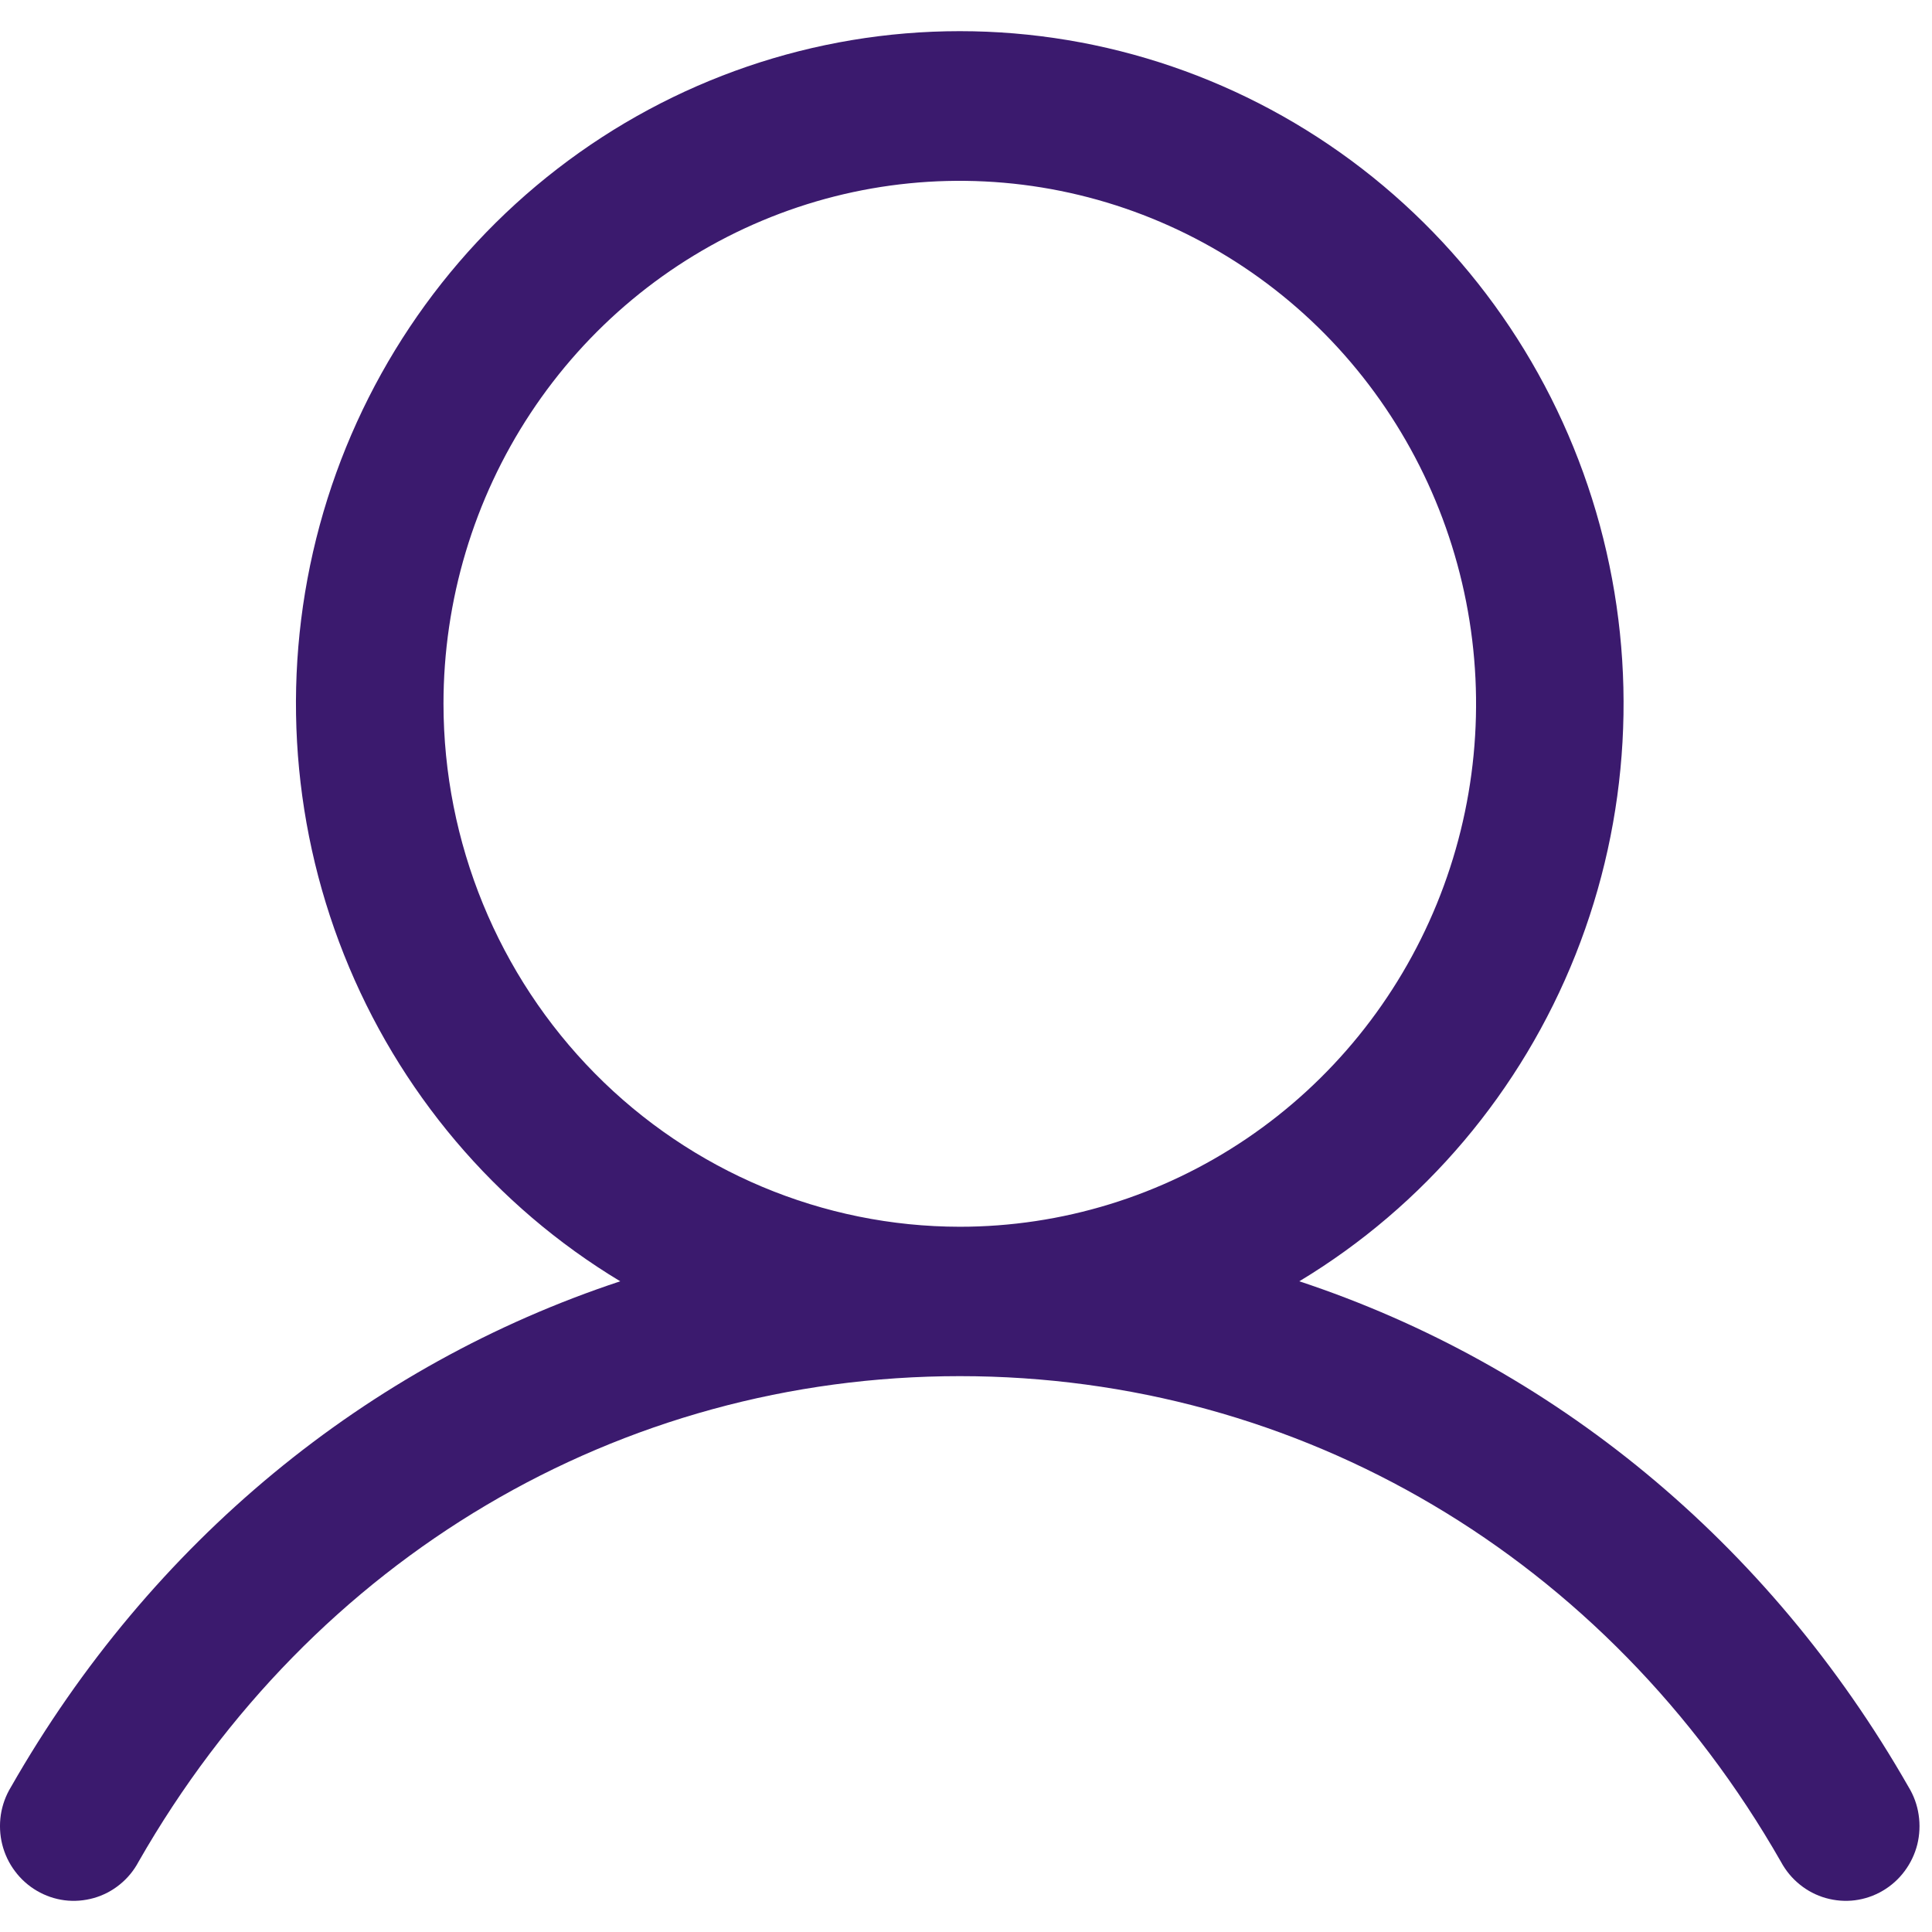 <svg width="28" height="28" viewBox="0 0 31 30" fill="none" xmlns="http://www.w3.org/2000/svg"><path id="Vector" d="M30.625 28.175C28.372 24.229 24.9 21.4 20.848 20.059C22.853 18.851 24.41 17.009 25.281 14.817C26.152 12.626 26.288 10.205 25.67 7.927C25.051 5.649 23.711 3.64 21.856 2.208C20 0.776 17.732 0 15.4 0C13.067 0 10.799 0.776 8.944 2.208C7.089 3.64 5.749 5.649 5.13 7.927C4.512 10.205 4.648 12.626 5.519 14.817C6.39 17.009 7.947 18.851 9.952 20.059C5.9 21.399 2.428 24.228 0.175 28.175C0.092 28.311 0.037 28.463 0.013 28.621C-0.01 28.779 -0.003 28.941 0.036 29.096C0.075 29.251 0.144 29.397 0.24 29.524C0.335 29.652 0.455 29.759 0.592 29.839C0.728 29.919 0.88 29.971 1.036 29.991C1.193 30.011 1.352 29.998 1.505 29.955C1.657 29.912 1.799 29.838 1.922 29.738C2.046 29.638 2.148 29.514 2.223 29.373C5.011 24.494 9.937 21.581 15.4 21.581C20.863 21.581 25.789 24.494 28.576 29.373C28.652 29.514 28.754 29.638 28.878 29.738C29.001 29.838 29.143 29.912 29.295 29.955C29.447 29.998 29.607 30.011 29.763 29.991C29.92 29.971 30.072 29.919 30.208 29.839C30.345 29.759 30.465 29.652 30.56 29.524C30.655 29.397 30.725 29.251 30.764 29.096C30.802 28.941 30.81 28.779 30.786 28.621C30.763 28.463 30.708 28.311 30.625 28.175ZM7.116 10.793C7.116 9.133 7.602 7.511 8.512 6.131C9.422 4.751 10.716 3.675 12.23 3.04C13.743 2.405 15.409 2.239 17.016 2.563C18.623 2.887 20.099 3.686 21.258 4.859C22.416 6.033 23.205 7.528 23.525 9.156C23.845 10.784 23.681 12.471 23.054 14.004C22.427 15.537 21.365 16.848 20.002 17.77C18.64 18.692 17.038 19.184 15.4 19.184C13.204 19.182 11.098 18.297 9.545 16.724C7.992 15.15 7.118 13.018 7.116 10.793Z" fill="#3b1a6e"></path></svg>
